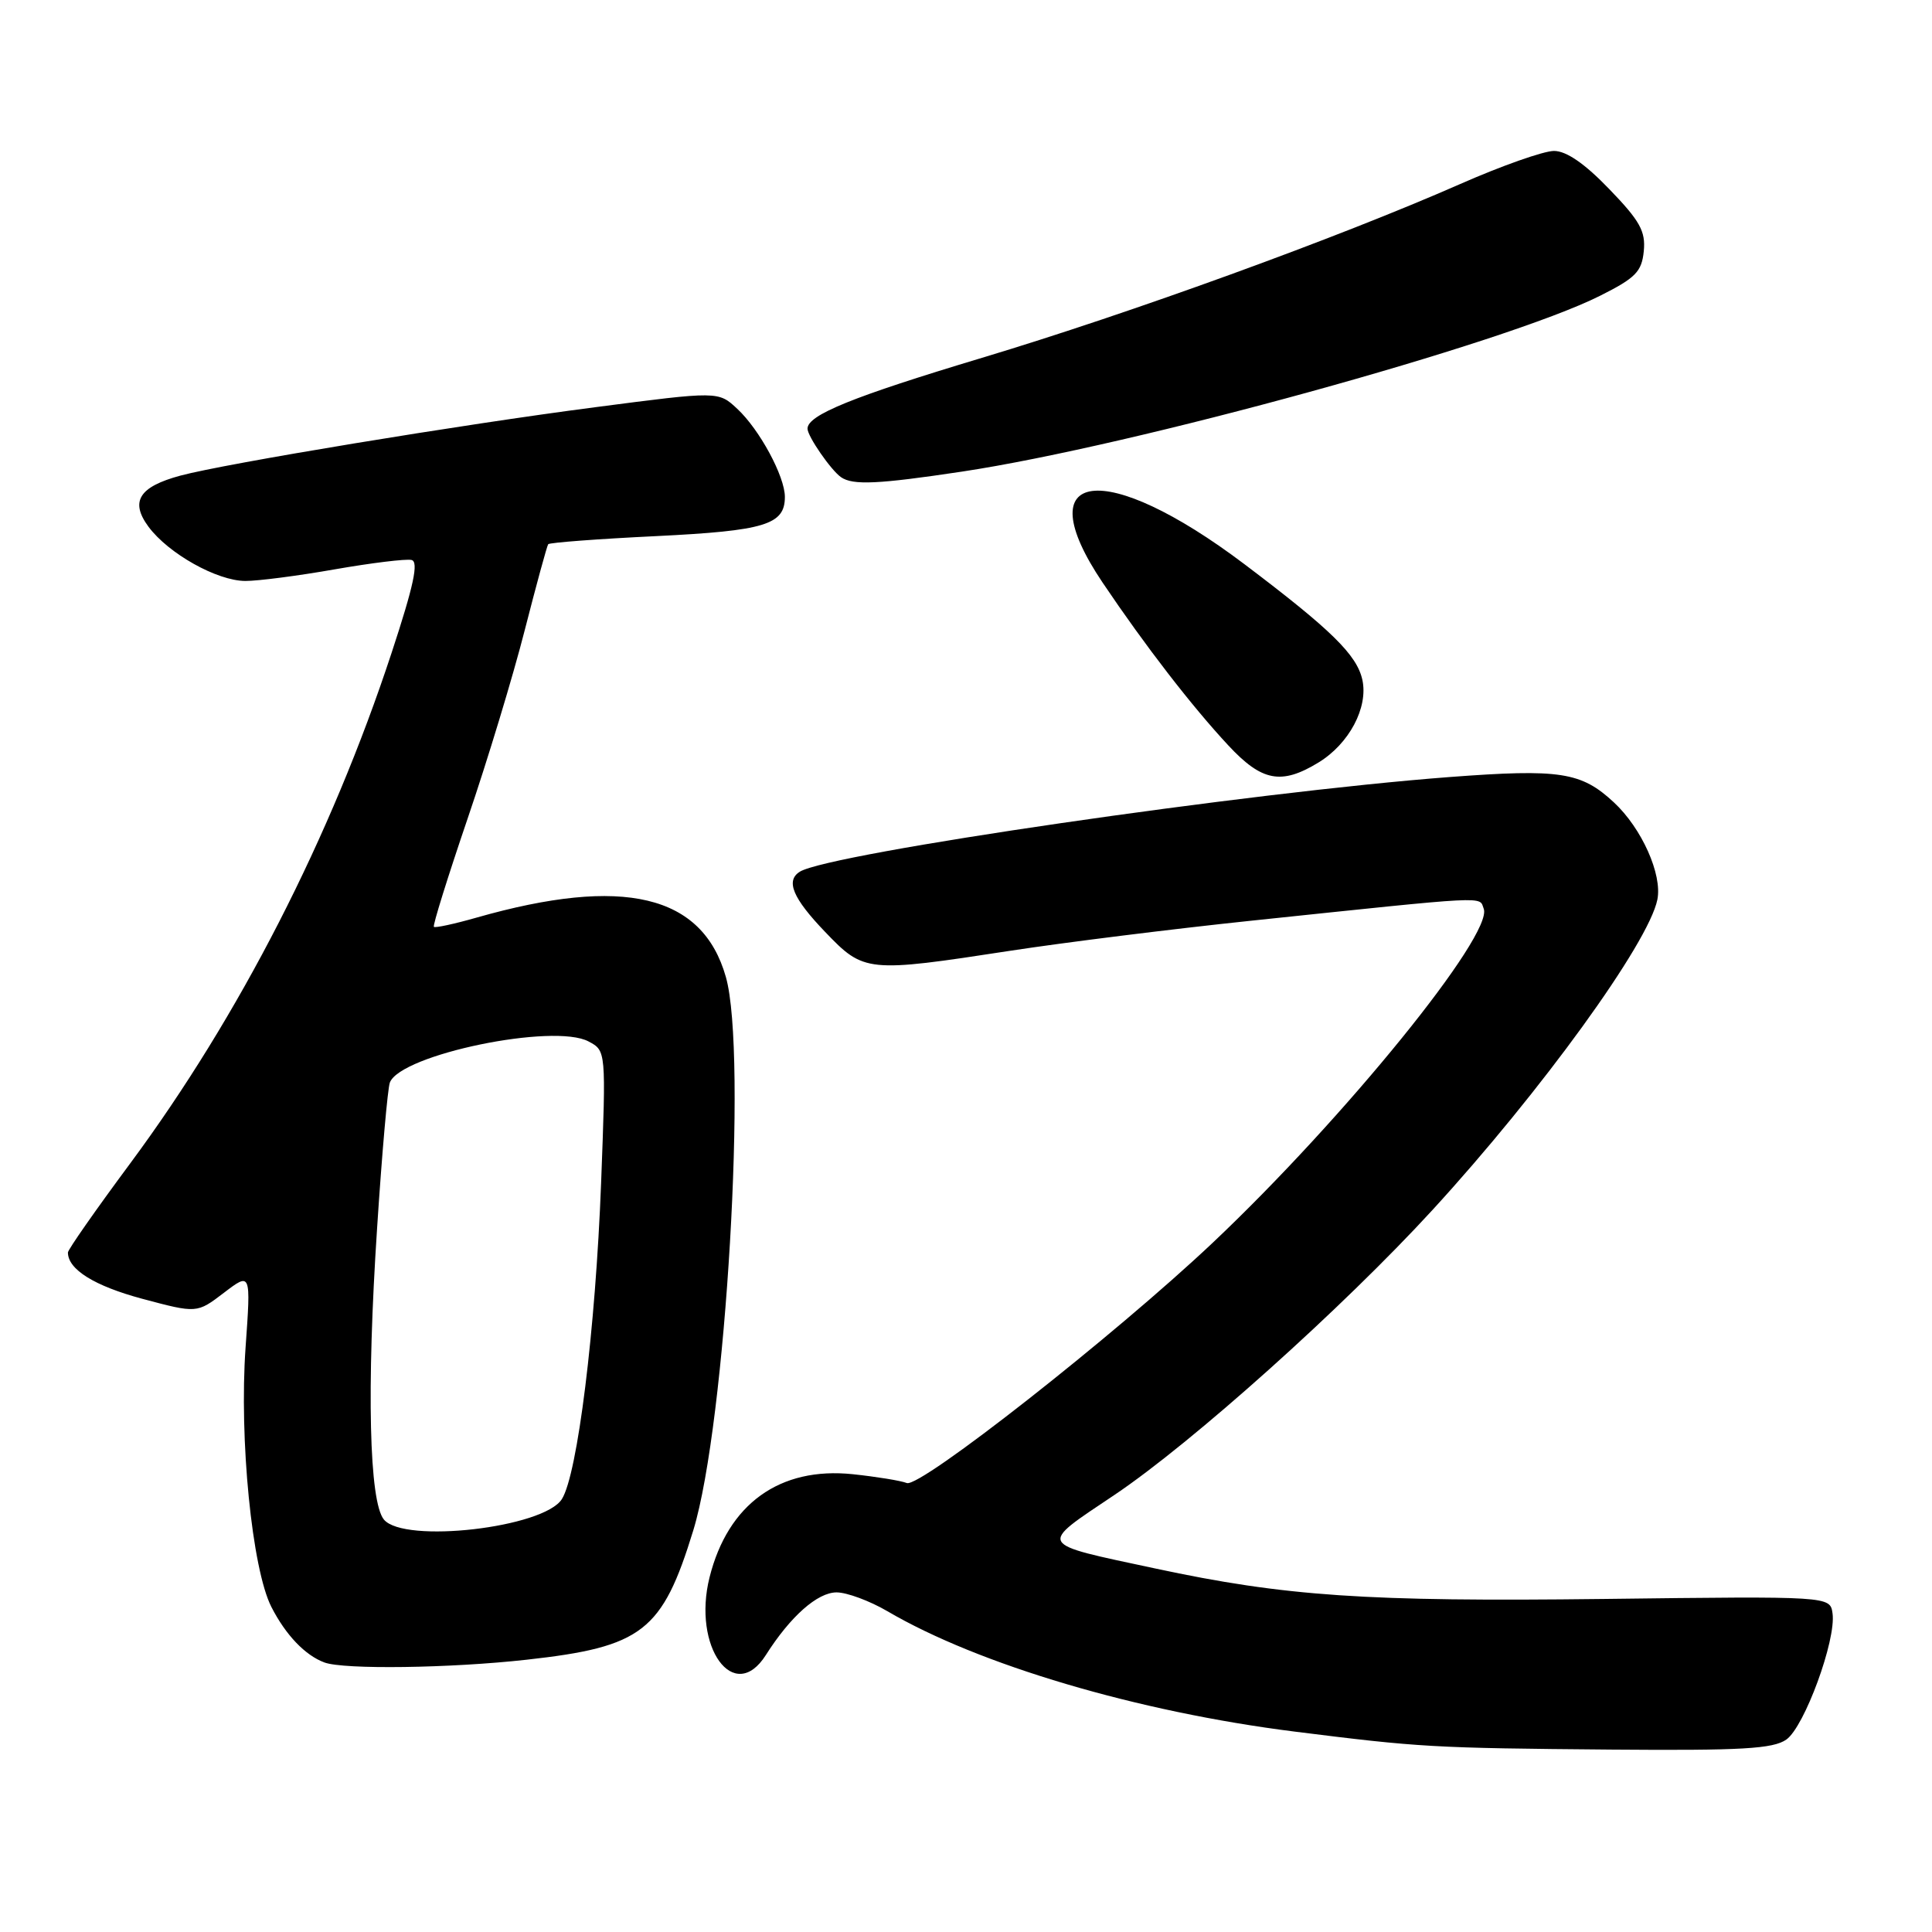 <?xml version="1.0" encoding="UTF-8" standalone="no"?>
<!DOCTYPE svg PUBLIC "-//W3C//DTD SVG 1.1//EN" "http://www.w3.org/Graphics/SVG/1.1/DTD/svg11.dtd" >
<svg xmlns="http://www.w3.org/2000/svg" xmlns:xlink="http://www.w3.org/1999/xlink" version="1.1" viewBox="0 0 256 256">
 <g >
 <path fill="currentColor"
d=" M 236.70 230.50 C 239.10 228.81 243.32 217.30 242.82 213.78 C 242.50 211.50 242.50 211.50 212.50 211.87 C 181.02 212.25 170.29 211.52 153.07 207.83 C 137.23 204.44 137.49 204.92 147.68 198.08 C 157.94 191.19 177.95 173.26 189.80 160.34 C 204.19 144.65 218.46 124.95 219.61 119.20 C 220.28 115.87 217.54 109.75 213.85 106.32 C 209.52 102.29 206.72 101.86 192.10 102.96 C 165.63 104.96 109.93 113.07 105.99 115.50 C 104.07 116.69 105.04 119.01 109.33 123.48 C 114.48 128.86 114.86 128.90 133.88 125.98 C 141.12 124.87 155.48 123.08 165.78 122.00 C 197.83 118.64 195.96 118.74 196.60 120.41 C 197.91 123.82 178.14 148.19 160.66 164.70 C 147.66 176.97 121.92 197.18 120.16 196.51 C 119.34 196.19 116.11 195.67 113.00 195.34 C 103.33 194.33 96.46 199.27 94.02 209.00 C 91.70 218.24 97.27 225.94 101.48 219.30 C 104.73 214.18 108.32 211.00 110.85 211.00 C 112.21 211.00 115.23 212.12 117.56 213.48 C 129.70 220.60 150.74 226.82 171.50 229.44 C 188.15 231.53 189.81 231.63 213.53 231.83 C 230.80 231.97 234.94 231.73 236.70 230.50 Z  M 69.79 219.92 C 85.13 218.22 87.76 216.17 91.87 202.76 C 96.18 188.66 99.07 139.60 96.18 129.45 C 93.08 118.53 82.62 116.04 63.14 121.59 C 60.20 122.43 57.65 122.98 57.49 122.81 C 57.32 122.64 59.33 116.20 61.95 108.50 C 64.58 100.80 67.99 89.55 69.53 83.50 C 71.08 77.45 72.48 72.32 72.64 72.11 C 72.81 71.90 79.23 71.41 86.91 71.04 C 101.37 70.33 104.00 69.53 104.00 65.84 C 104.00 63.13 100.65 56.92 97.69 54.17 C 95.19 51.83 95.19 51.83 78.85 53.96 C 61.17 56.25 29.86 61.42 23.91 63.02 C 18.42 64.50 17.20 66.45 19.68 69.80 C 22.33 73.36 28.75 76.96 32.50 76.98 C 34.15 76.99 39.49 76.30 44.36 75.44 C 49.23 74.59 53.80 74.03 54.53 74.20 C 55.50 74.42 54.83 77.57 51.89 86.50 C 43.85 110.93 31.71 134.64 17.25 154.16 C 12.71 160.28 9.00 165.59 9.00 165.96 C 9.00 168.21 12.51 170.39 18.83 172.09 C 26.09 174.03 26.09 174.03 29.67 171.30 C 33.25 168.57 33.25 168.57 32.54 178.54 C 31.68 190.67 33.39 207.89 35.96 212.93 C 37.86 216.65 40.44 219.35 43.00 220.29 C 45.58 221.24 59.66 221.05 69.79 219.92 Z  M 174.70 101.04 C 178.77 98.56 181.32 93.75 180.52 90.08 C 179.79 86.77 176.41 83.46 164.91 74.77 C 146.33 60.74 135.93 62.09 146.11 77.21 C 151.74 85.57 157.90 93.55 162.74 98.75 C 167.20 103.55 169.78 104.04 174.70 101.04 Z  M 127.47 62.49 C 150.23 59.06 199.44 45.50 212.00 39.20 C 216.73 36.83 217.54 36.00 217.81 33.28 C 218.07 30.65 217.30 29.26 213.24 25.06 C 209.98 21.67 207.55 20.00 205.91 20.00 C 204.55 20.00 198.96 21.97 193.47 24.39 C 177.28 31.51 149.82 41.49 130.13 47.41 C 112.94 52.58 107.00 54.99 107.00 56.80 C 107.00 57.81 110.11 62.31 111.44 63.23 C 113.00 64.32 116.36 64.16 127.47 62.49 Z  M 50.87 201.35 C 48.92 198.99 48.56 184.04 49.97 162.69 C 50.61 152.85 51.37 144.19 51.66 143.44 C 53.09 139.72 73.38 135.53 77.99 138.00 C 80.31 139.23 80.31 139.23 79.65 156.74 C 78.91 176.12 76.53 195.35 74.45 198.64 C 72.05 202.44 53.55 204.57 50.87 201.35 Z "/>
</g>
</svg>